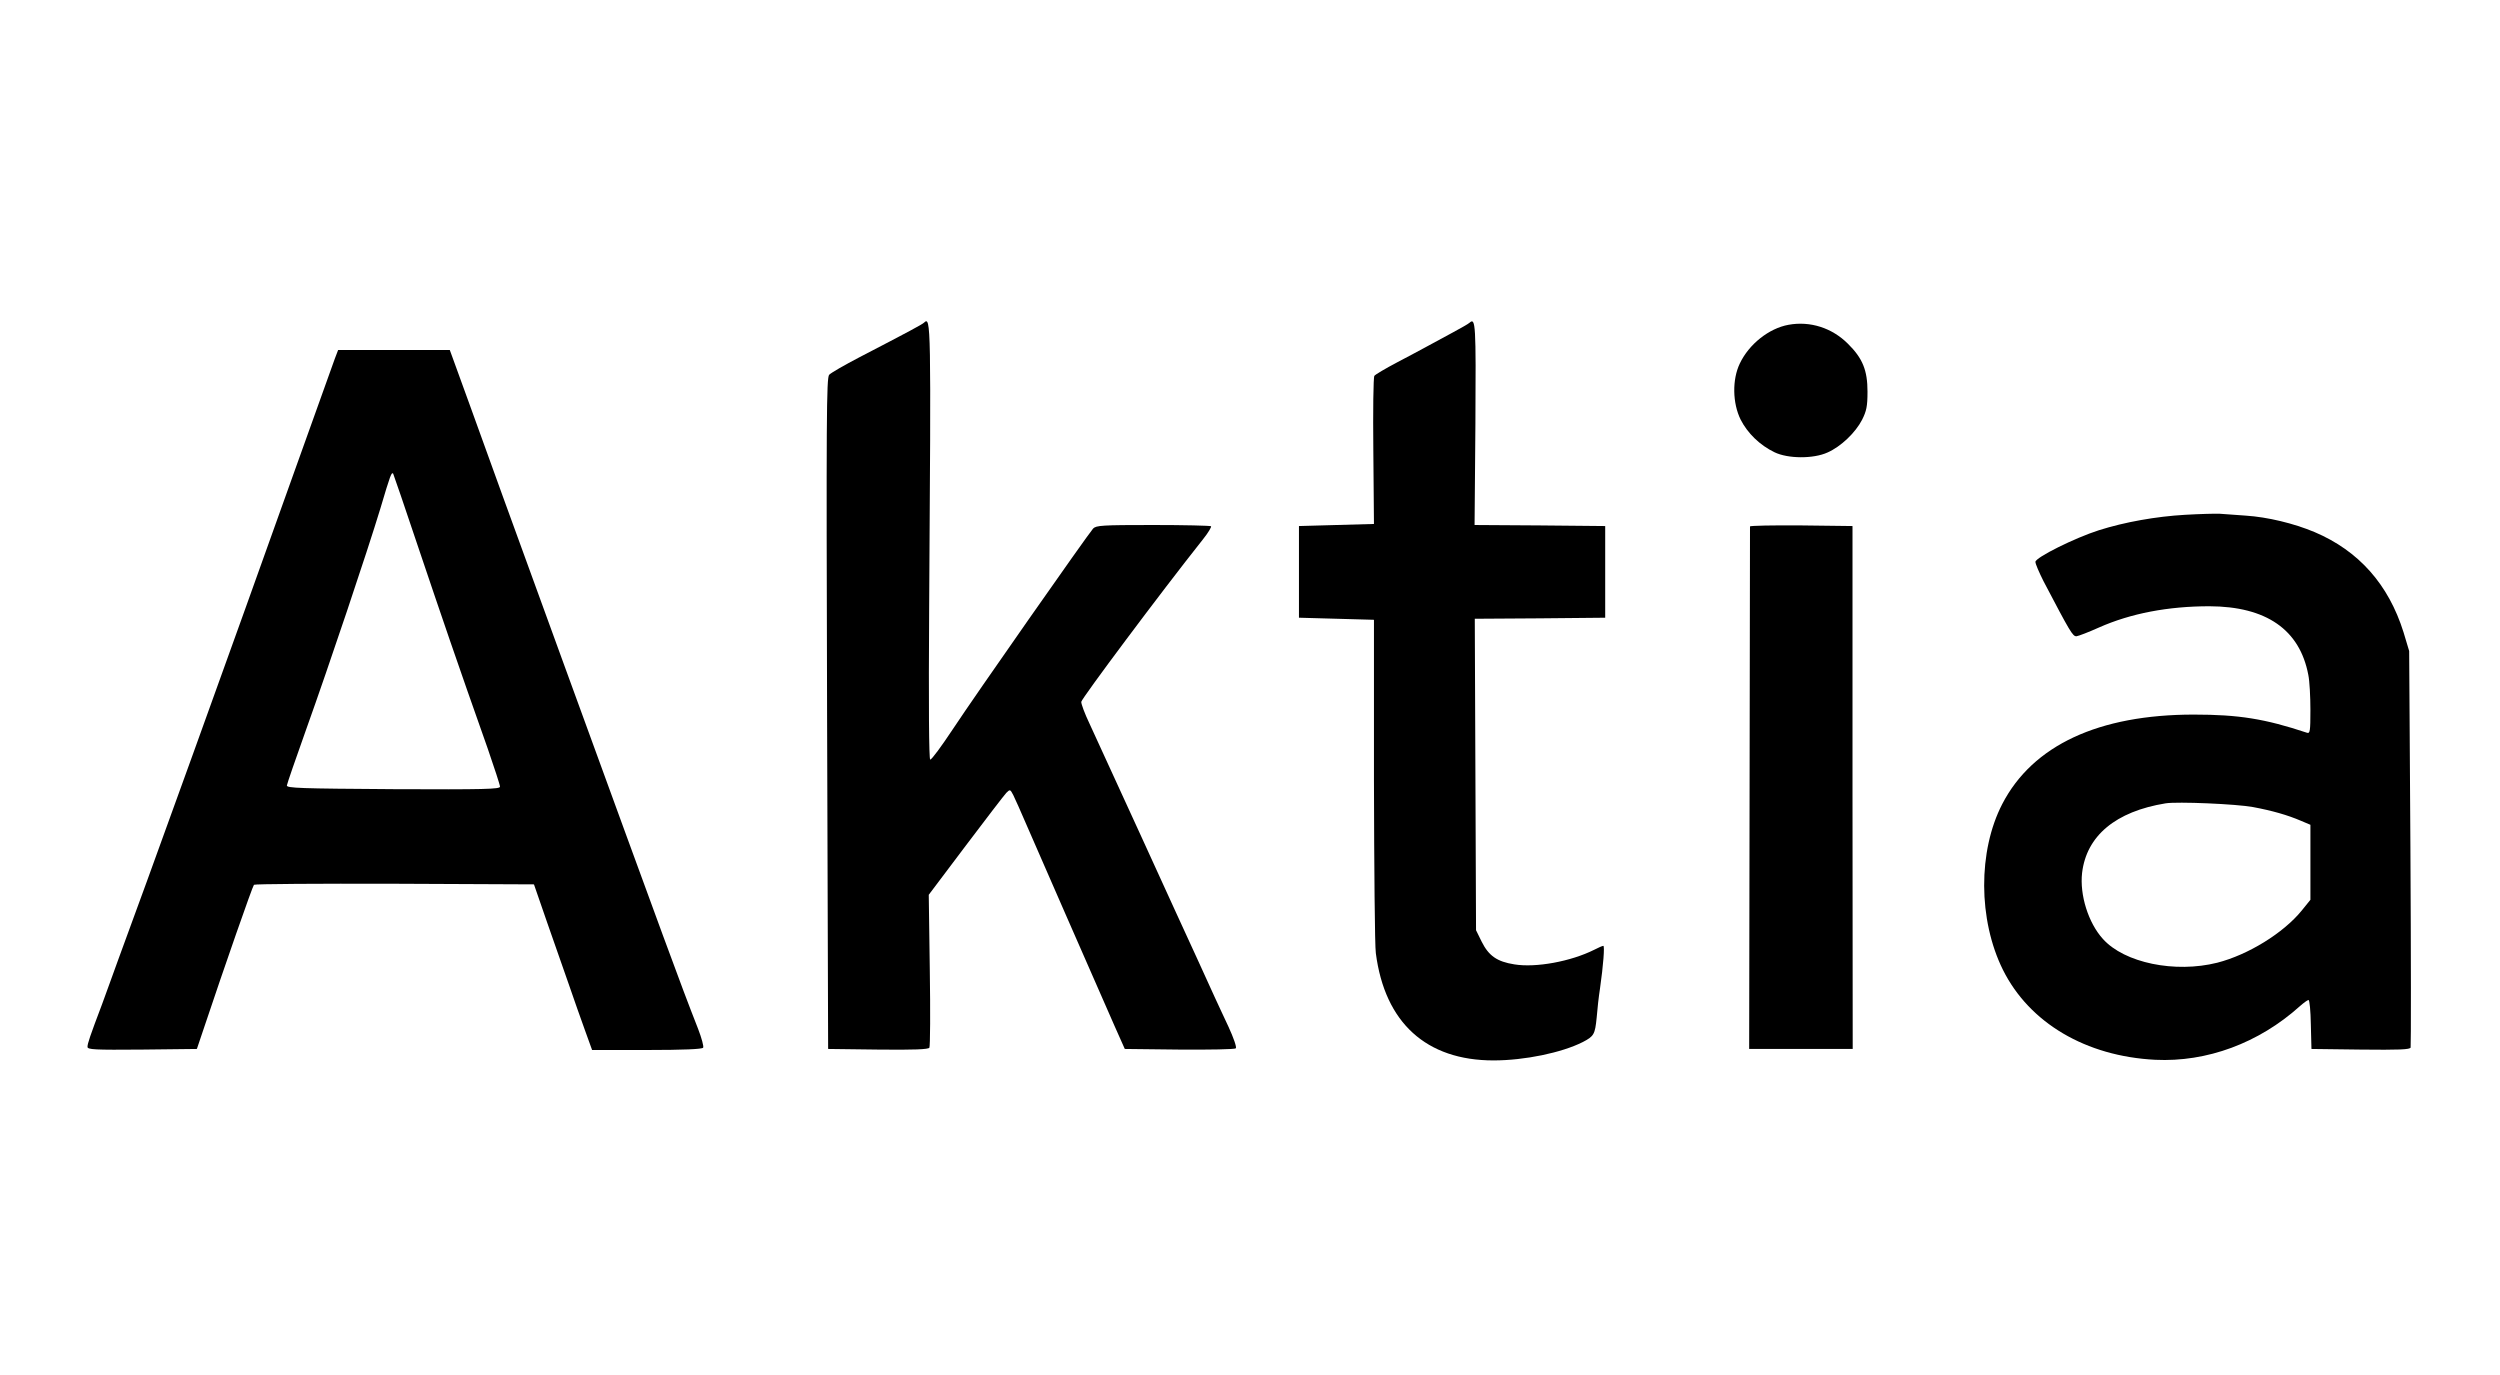 <?xml version="1.0" standalone="no"?>
<!DOCTYPE svg PUBLIC "-//W3C//DTD SVG 20010904//EN"
 "http://www.w3.org/TR/2001/REC-SVG-20010904/DTD/svg10.dtd">
<svg version="1.0" xmlns="http://www.w3.org/2000/svg"
 width="1200pt" height="660pt" viewBox="0 0 1200 660"
 preserveAspectRatio="xMidYMid meet">
<g transform="translate(0,660) scale(0.1,-0.1)"
fill="#000000" stroke="none">
<path d="M4435 5051 c-10 -9 -69 -41 -310 -166 -71 -37 -137 -75 -145 -84 -13
-15 -14 -205 -10 -1627 l5 -1609 239 -3 c174 -2 242 1 247 9 4 7 5 174 2 373
l-5 361 177 235 c97 129 185 243 195 254 18 18 19 18 34 -11 8 -16 37 -81 64
-144 46 -107 314 -718 422 -964 l49 -110 262 -3 c145 -1 266 1 271 6 5 5 -11
51 -35 103 -24 52 -55 117 -67 144 -13 28 -50 109 -82 180 -33 72 -155 337
-270 590 -116 253 -228 498 -249 543 -22 46 -39 92 -39 103 0 14 380 523 584
780 25 31 42 60 39 63 -4 3 -129 6 -278 6 -246 0 -273 -2 -288 -17 -28 -32
-570 -806 -672 -961 -55 -83 -104 -150 -110 -148 -6 1 -8 257 -5 732 9 1374 9
1397 -25 1365z"/>
<path d="M7054 5051 c-5 -5 -40 -25 -79 -46 -38 -21 -92 -50 -120 -65 -27 -15
-95 -51 -150 -80 -55 -29 -104 -58 -108 -64 -5 -6 -7 -168 -5 -361 l3 -350
-180 -5 -180 -5 0 -220 0 -220 180 -5 180 -5 0 -770 c1 -423 4 -797 9 -830 43
-334 242 -515 565 -515 149 0 327 37 428 88 54 28 59 37 67 117 3 39 10 102
16 140 16 112 23 205 16 205 -4 0 -23 -8 -44 -19 -112 -56 -280 -87 -383 -70
-83 13 -123 41 -157 109 l-27 55 -3 747 -3 748 313 2 313 3 0 220 0 220 -313
3 -314 2 4 485 c3 480 1 512 -28 486z"/>
<path d="M8585 5041 c-94 -17 -190 -93 -234 -186 -37 -77 -35 -190 4 -269 33
-65 92 -123 163 -157 64 -31 186 -32 254 -1 64 28 134 95 166 157 21 42 26 64
26 135 0 102 -23 160 -94 230 -76 76 -181 110 -285 91z"/>
<path d="M1607 4878 c-9 -24 -94 -263 -191 -533 -285 -800 -739 -2057 -848
-2350 -16 -44 -33 -91 -38 -105 -5 -14 -23 -63 -40 -110 -59 -156 -70 -189
-70 -205 0 -13 32 -15 263 -13 l262 3 32 95 c101 302 235 686 242 693 4 4 308
6 675 5 l669 -3 64 -185 c36 -102 83 -237 105 -300 22 -63 55 -159 75 -213
l35 -97 264 0 c173 0 265 4 269 11 4 5 -7 46 -24 90 -49 125 -84 218 -169 449
-110 298 -858 2350 -926 2543 -31 86 -66 182 -77 212 l-20 55 -268 0 -268 0
-16 -42z m402 -909 c111 -329 183 -541 332 -962 32 -93 59 -175 59 -183 0 -12
-74 -14 -512 -12 -449 3 -513 5 -511 18 1 8 43 130 93 270 111 310 292 849
356 1060 48 162 53 174 61 167 2 -3 57 -164 122 -358z"/>
<path d="M10489 4129 c-140 -8 -291 -35 -414 -74 -116 -37 -305 -131 -305
-152 0 -10 18 -51 39 -93 128 -244 140 -265 158 -264 10 1 59 20 108 42 153
68 333 102 530 102 273 -1 434 -112 475 -330 6 -29 10 -104 10 -168 0 -104 -2
-114 -17 -109 -202 67 -327 87 -543 87 -456 0 -773 -147 -919 -429 -117 -226
-116 -556 3 -796 127 -255 398 -415 731 -432 248 -12 497 80 694 257 18 16 37
30 42 30 5 0 10 -53 11 -117 l3 -118 236 -3 c184 -2 238 0 240 10 2 7 2 438
-1 958 l-6 945 -27 90 c-72 230 -215 391 -427 481 -100 42 -225 72 -330 79
-47 3 -103 7 -125 9 -22 1 -97 -1 -166 -5z m326 -1403 c91 -17 165 -38 230
-66 l45 -19 0 -180 0 -180 -42 -52 c-88 -108 -257 -212 -405 -250 -203 -51
-446 -1 -549 114 -70 77 -112 211 -100 317 21 178 161 295 401 334 56 9 340
-3 420 -18z"/>
<path d="M8400 4073 c0 -5 -1 -570 -2 -1258 l-2 -1250 248 0 249 0 -1 1255 0
1255 -246 3 c-135 1 -246 -1 -246 -5z"/>
</g>
</svg>
